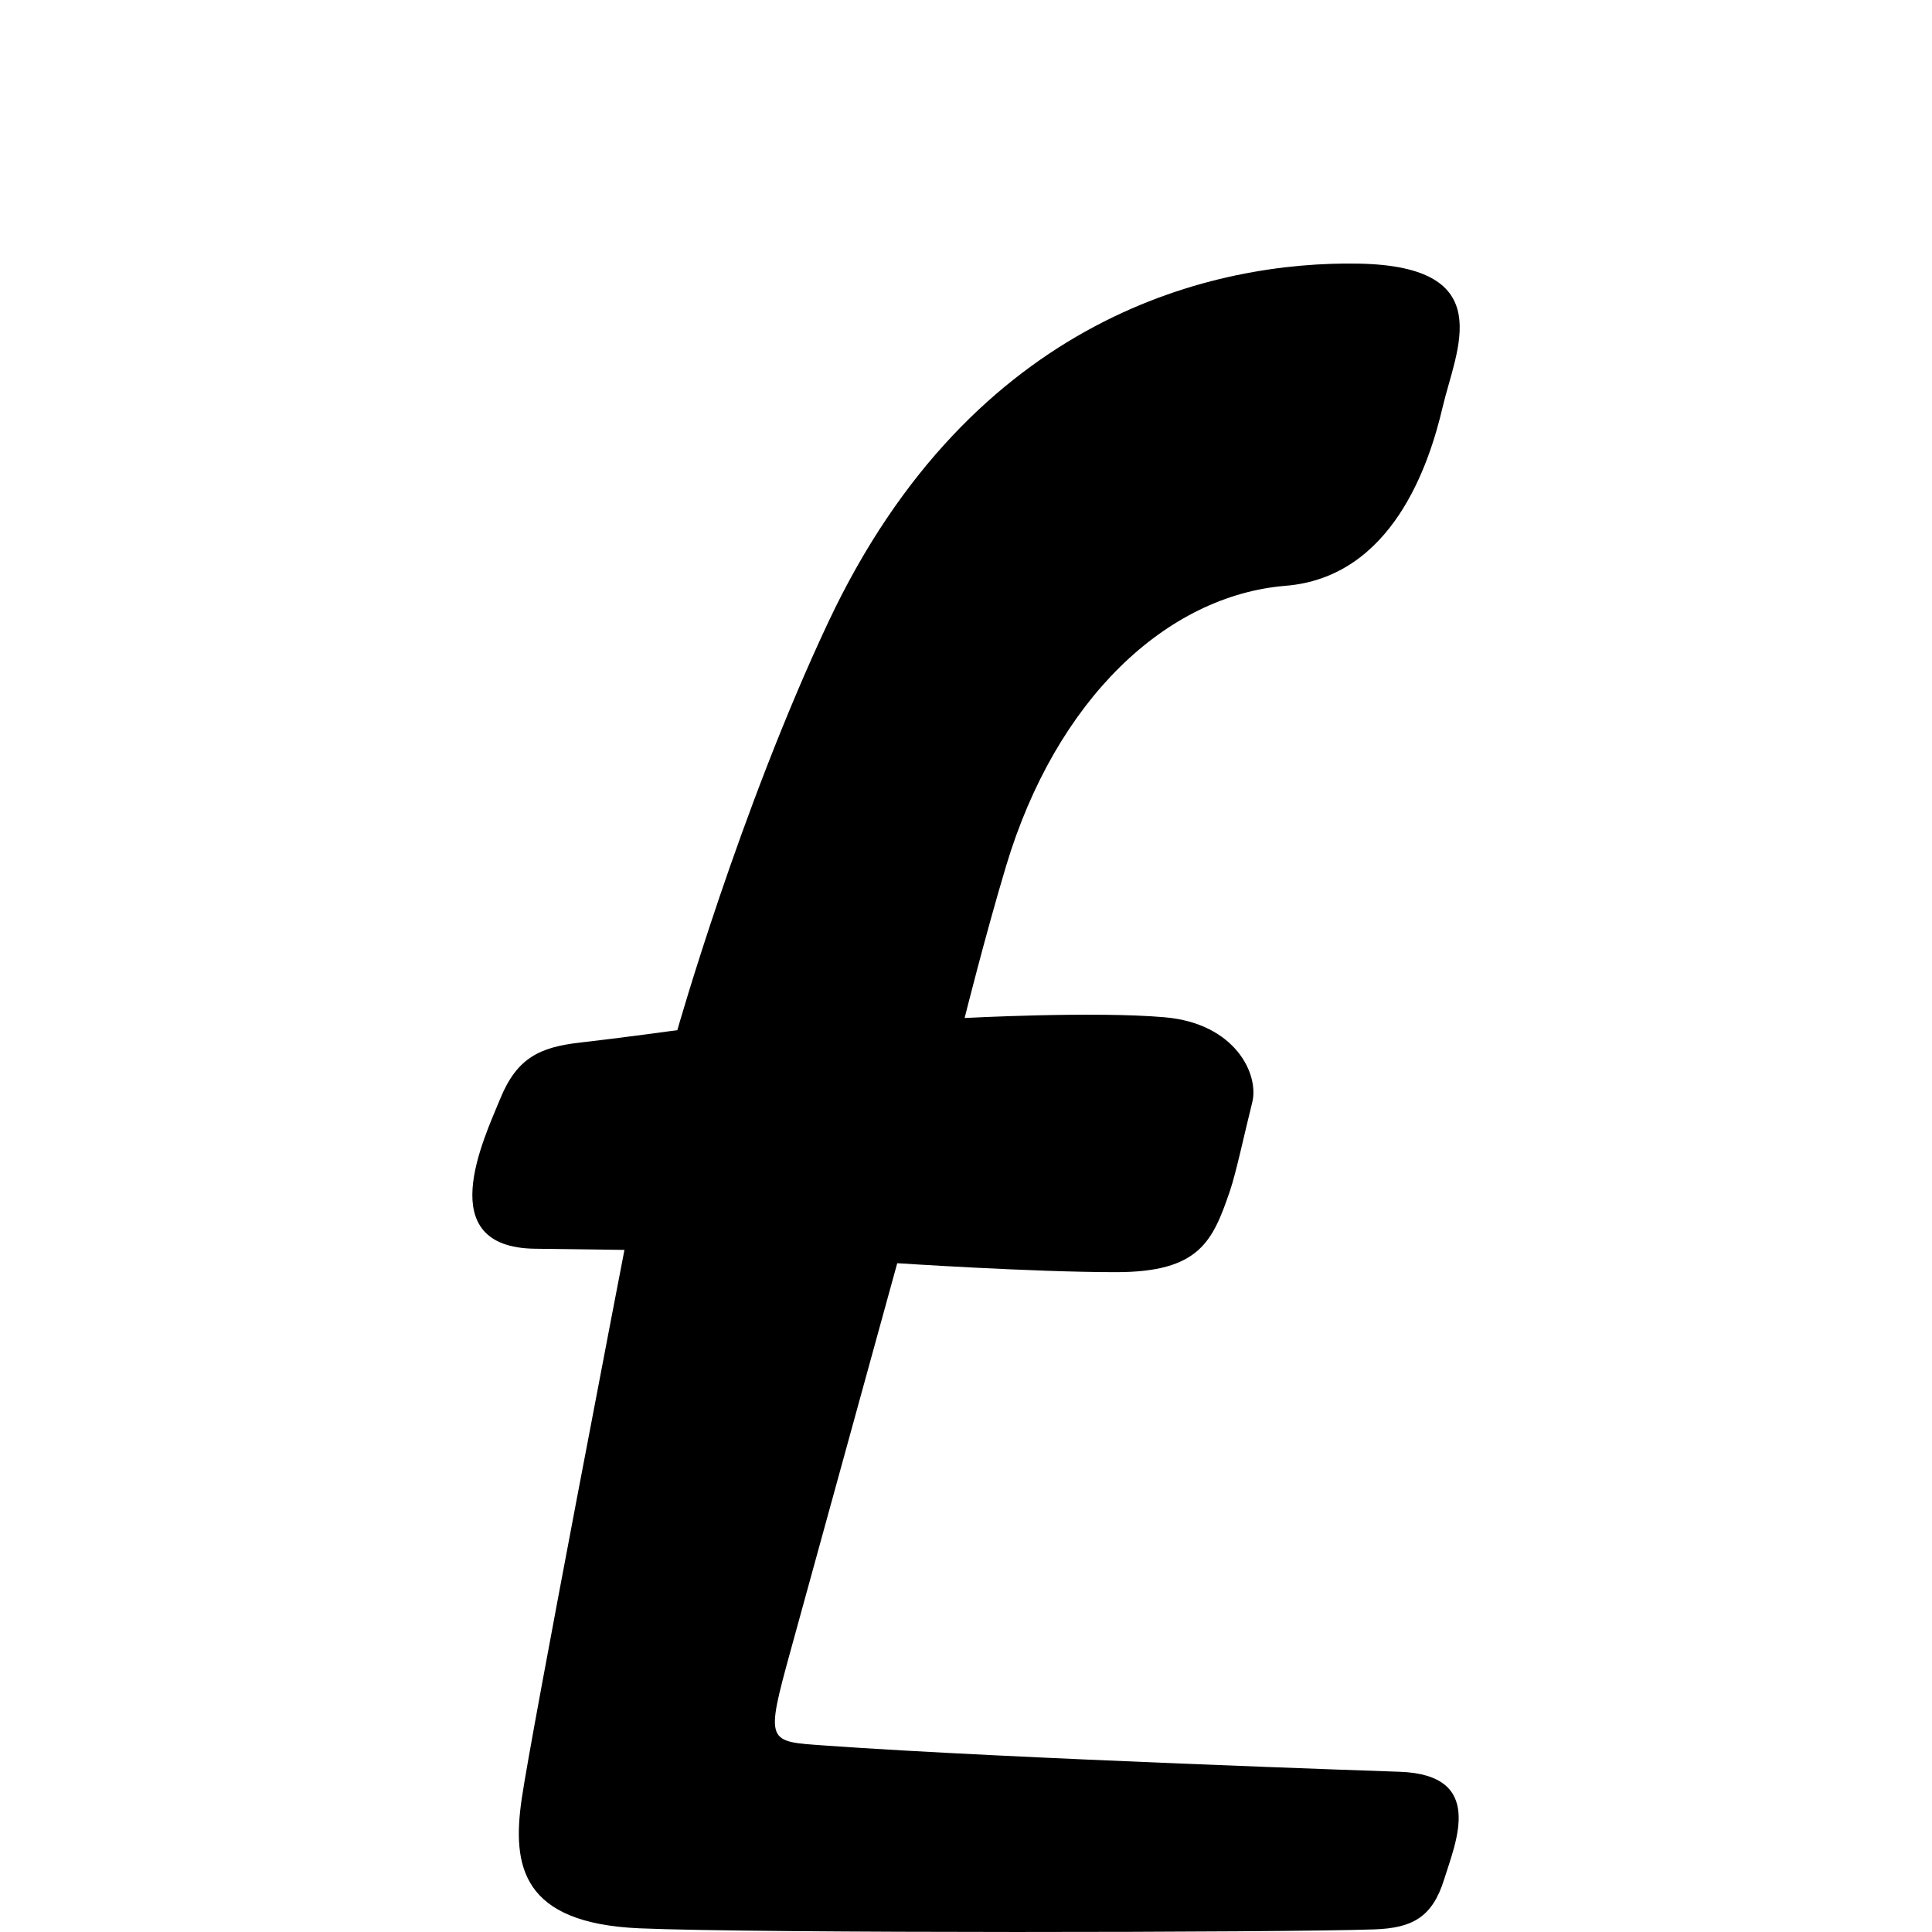 <?xml version="1.0" encoding="UTF-8" standalone="no"?>
<svg
   xmlns:dc="http://purl.org/dc/elements/1.1/"
   xmlns:cc="http://creativecommons.org/ns#"
   xmlns:rdf="http://www.w3.org/1999/02/22-rdf-syntax-ns#"
   xmlns:svg="http://www.w3.org/2000/svg"
   xmlns="http://www.w3.org/2000/svg"
   version="1.1"
   id="svg17493"
   viewBox="0 0 176 176">
  <defs
     id="defs17499" />
  <g
     style="fill:#000000"
     id="g5160"
     transform="matrix(1.872,0,0,-1.872,127.512,161.404)">
    <path
       d="m 0,0 c 0,0 -19.115,0.642 -27.932,1.275 -2.878,0.207 -2.964,0.065 -1.688,4.702 1.276,4.636 5.167,18.772 5.167,18.772 0,0 6.58,-0.436 10.648,-0.436 4.069,0 4.703,1.505 5.541,3.949 0.303,0.883 0.737,2.929 1.085,4.303 0.349,1.374 -0.819,3.85 -4.253,4.151 -3.433,0.301 -9.742,-0.035 -9.742,-0.035 0,0 0.985,3.948 2.013,7.381 2.445,8.158 7.83,13.18 13.609,13.652 5.189,0.424 6.987,5.902 7.64,8.697 0.653,2.795 2.79,6.856 -4.091,6.98 -6.881,0.124 -18.749,-2.45 -25.805,-17.447 -4.318,-9.178 -7.346,-19.855 -7.346,-19.855 0,0 -2.76,-0.38 -4.735,-0.604 -1.974,-0.223 -3.073,-0.756 -3.88,-2.724 -0.806,-1.969 -3.355,-7.247 1.688,-7.308 3.331,-0.04 4.353,-0.057 4.353,-0.057 0,0 -4.535,-23.489 -5.003,-26.738 -0.469,-3.249 0.009,-6.028 5.738,-6.276 5.728,-0.248 31.194,-0.211 35.758,-0.052 1.848,0.065 2.82,0.587 3.394,2.429 C 2.733,-3.399 4.169,-0.148 0,0"
       style="fill:#000000;fill-opacity:1;fill-rule:nonzero;stroke:none"
       id="path5162" />
  </g>
</svg>
